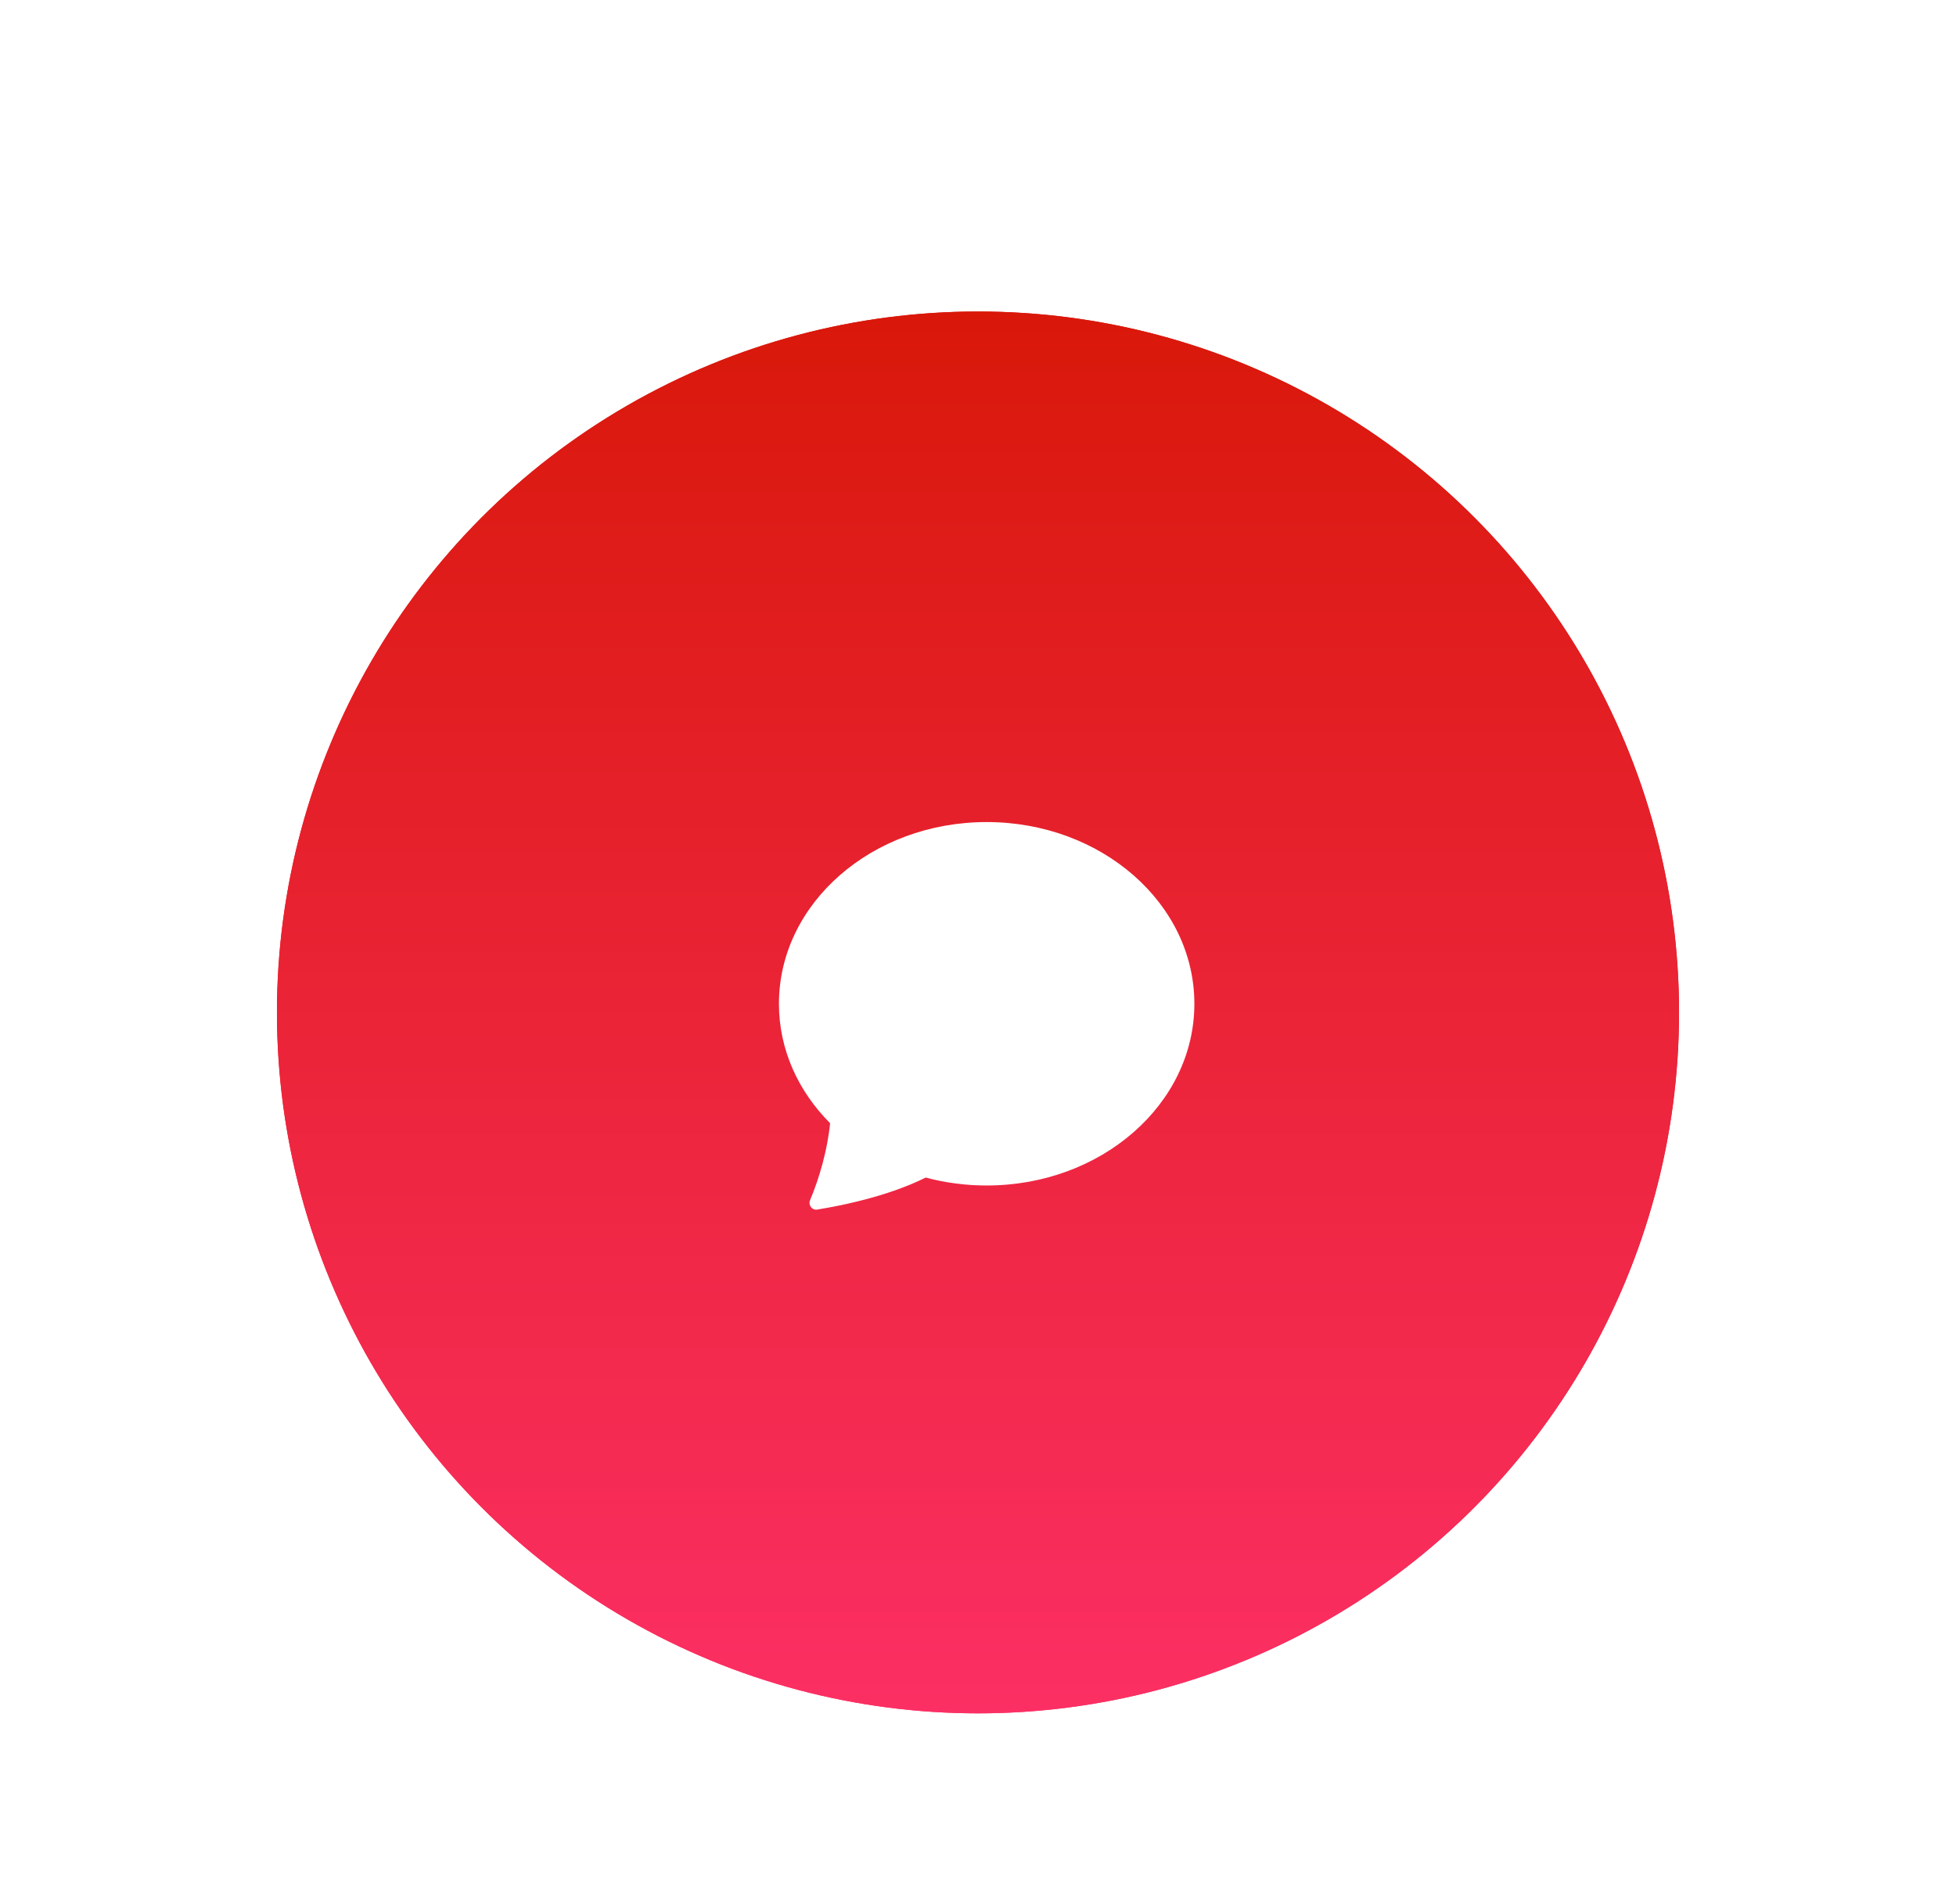 <svg width="113" height="110" viewBox="0 0 113 110" fill="none" xmlns="http://www.w3.org/2000/svg">
<g filter="url(#filter0_d_679_334)">
<circle cx="56.5" cy="54.5" r="40.5" fill="url(#paint0_linear_679_334)"/>
<path d="M59 64.5C65.627 64.5 71 59.799 71 54C71 48.201 65.627 43.5 59 43.5C52.373 43.5 47 48.201 47 54C47 56.64 48.114 59.055 49.955 60.9C49.809 62.424 49.33 64.095 48.798 65.349C48.68 65.628 48.91 65.94 49.208 65.892C52.592 65.337 54.603 64.485 55.478 64.041C56.627 64.347 57.811 64.502 59 64.5Z" fill="white"/>
<circle cx="56.5" cy="54.5" r="40.5" fill="url(#paint1_linear_679_334)"/>
<path d="M57 64.5C63.627 64.5 69 59.799 69 54C69 48.201 63.627 43.5 57 43.5C50.373 43.5 45 48.201 45 54C45 56.64 46.114 59.055 47.955 60.9C47.809 62.424 47.33 64.095 46.798 65.349C46.68 65.628 46.91 65.94 47.208 65.892C50.592 65.337 52.603 64.485 53.478 64.041C54.627 64.347 55.811 64.502 57 64.5Z" fill="white"/>
</g>
<defs>
<filter id="filter0_d_679_334" x="-1.8" y="0.2" width="116.6" height="116.6" filterUnits="userSpaceOnUse" color-interpolation-filters="sRGB">
<feFlood flood-opacity="0" result="BackgroundImageFix"/>
<feColorMatrix in="SourceAlpha" type="matrix" values="0 0 0 0 0 0 0 0 0 0 0 0 0 0 0 0 0 0 127 0" result="hardAlpha"/>
<feOffset dy="4"/>
<feGaussianBlur stdDeviation="8.9"/>
<feComposite in2="hardAlpha" operator="out"/>
<feColorMatrix type="matrix" values="0 0 0 0 0 0 0 0 0 0 0 0 0 0 0 0 0 0 0.15 0"/>
<feBlend mode="normal" in2="BackgroundImageFix" result="effect1_dropShadow_679_334"/>
<feBlend mode="normal" in="SourceGraphic" in2="effect1_dropShadow_679_334" result="shape"/>
</filter>
<linearGradient id="paint0_linear_679_334" x1="56.5" y1="14" x2="56.5" y2="95" gradientUnits="userSpaceOnUse">
<stop stop-color="#D9180A"/>
<stop offset="1" stop-color="#FC2F64"/>
</linearGradient>
<linearGradient id="paint1_linear_679_334" x1="56.5" y1="14" x2="56.5" y2="95" gradientUnits="userSpaceOnUse">
<stop stop-color="#D9180A"/>
<stop offset="1" stop-color="#FC2F64"/>
</linearGradient>
</defs>
</svg>
